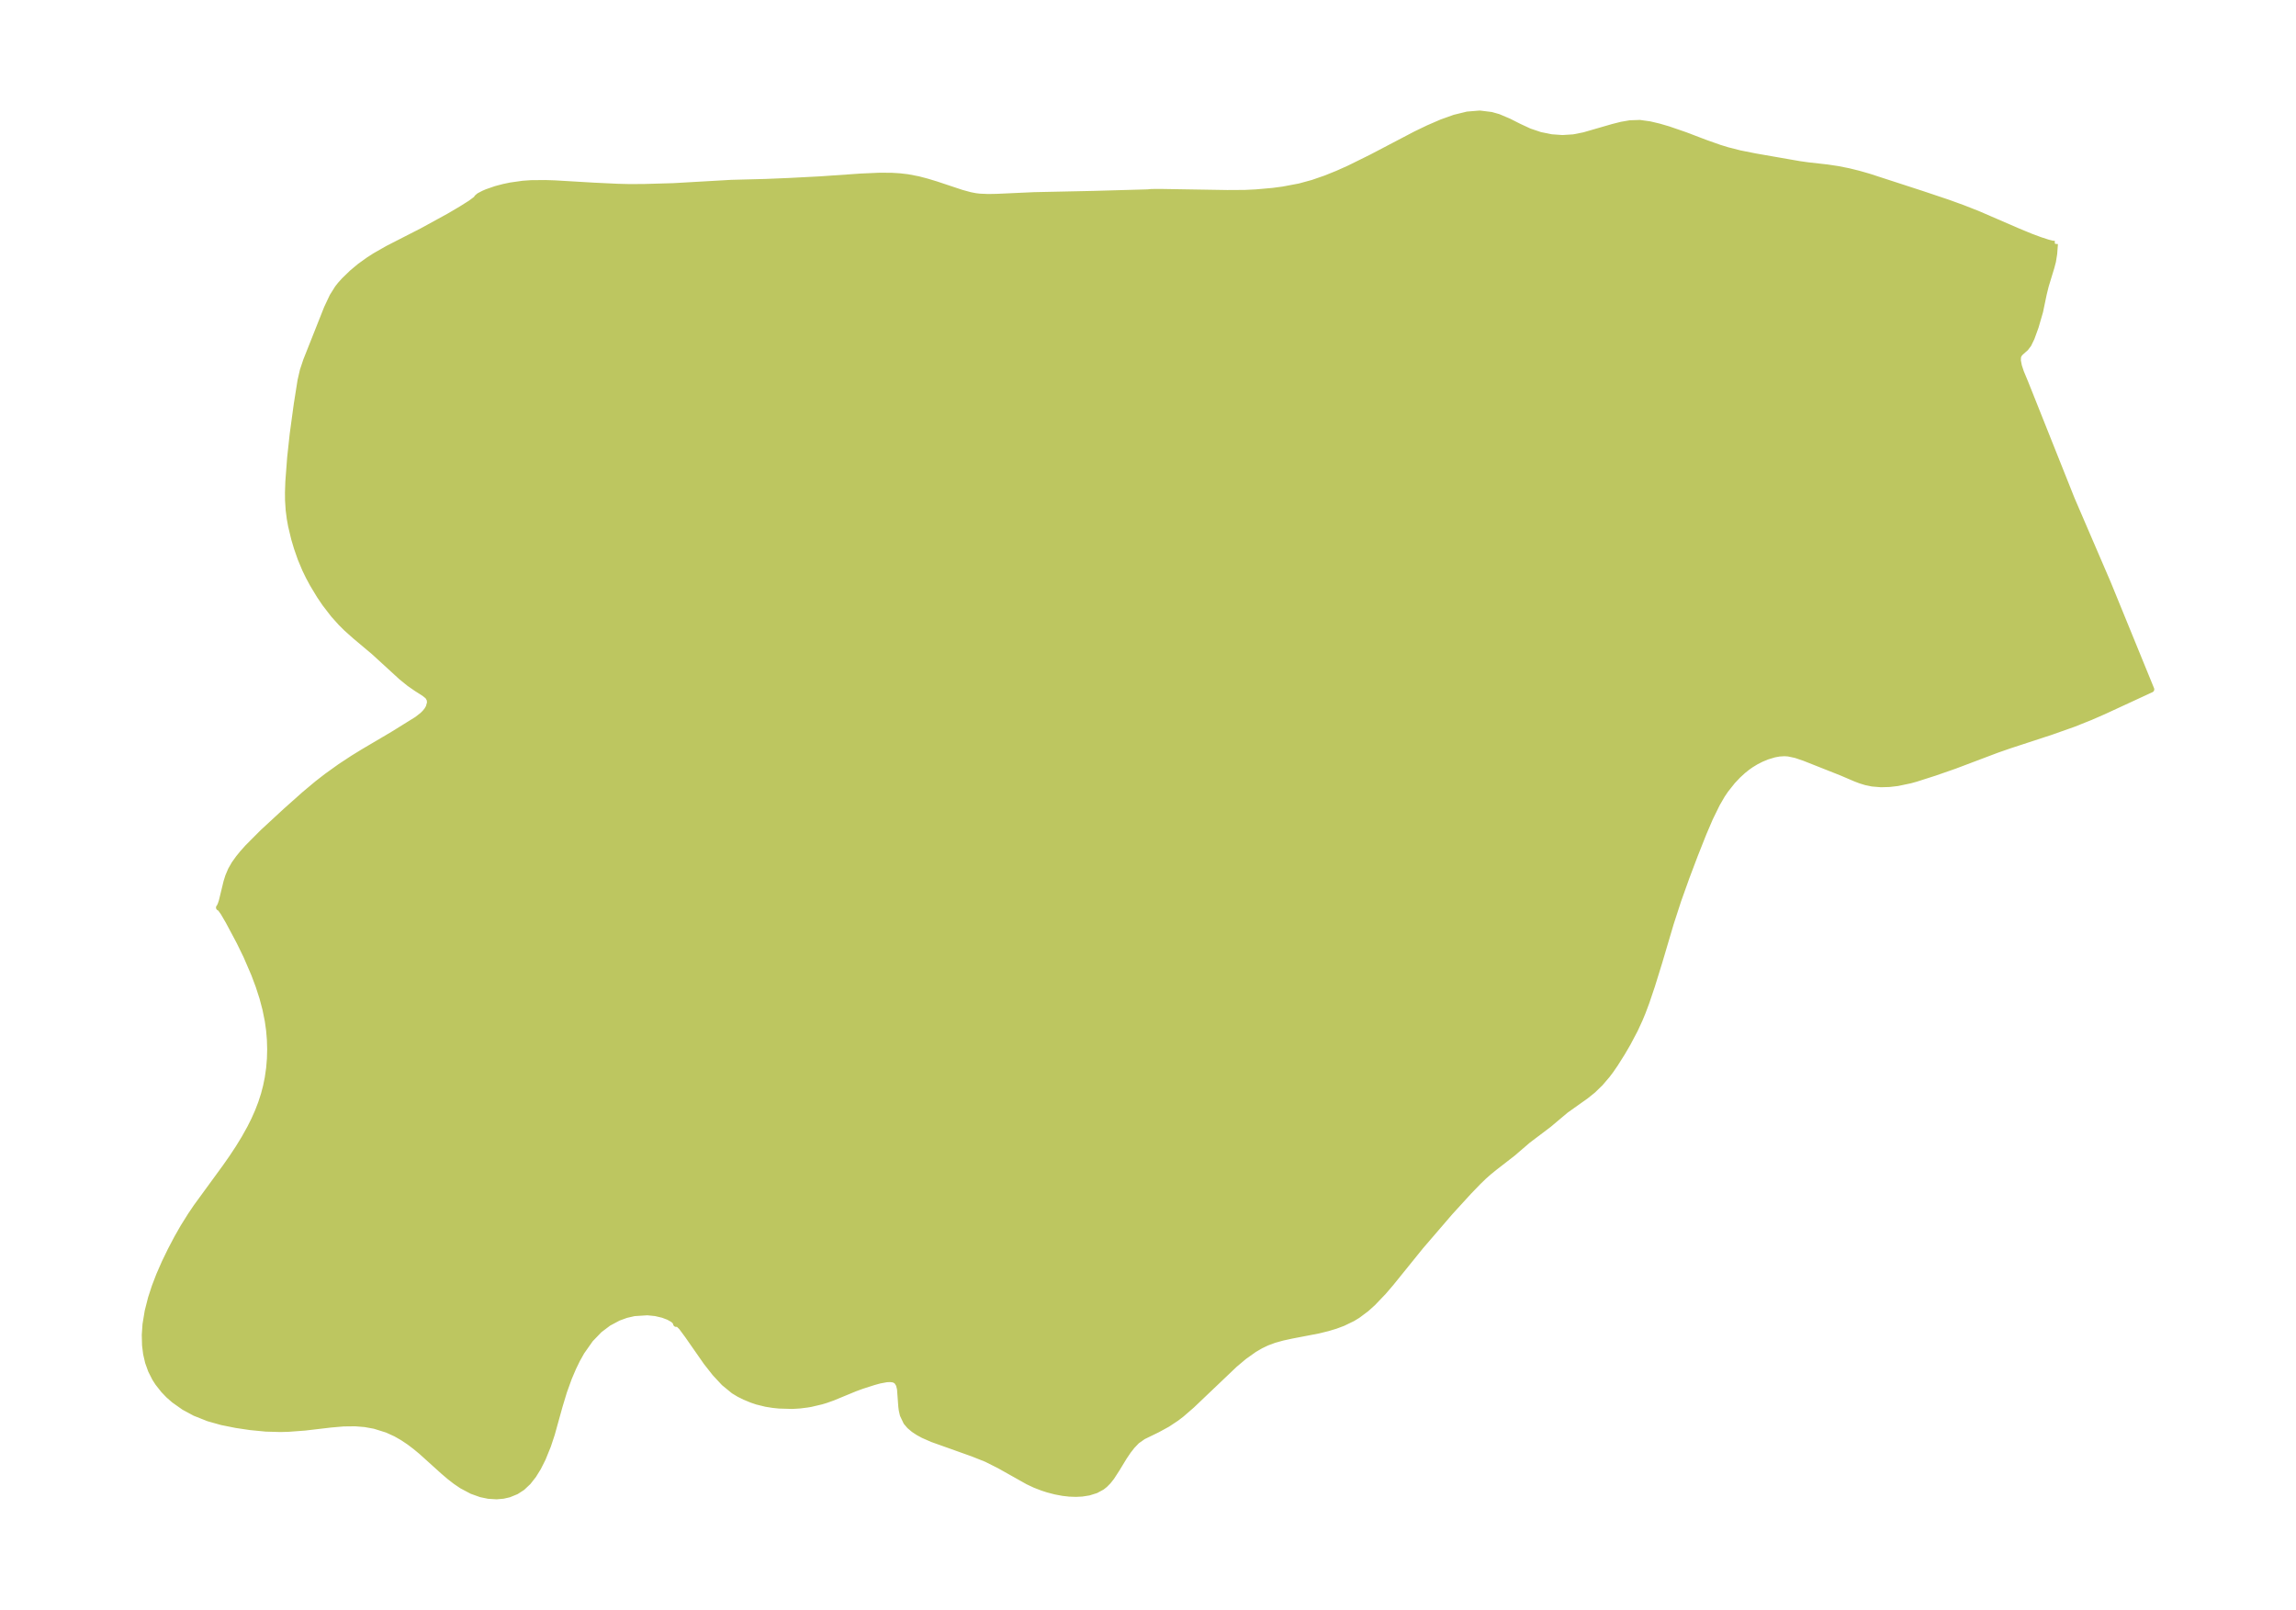 <?xml version="1.0" encoding="UTF-8"?>
<!DOCTYPE svg  PUBLIC '-//W3C//DTD SVG 1.1//EN'  'http://www.w3.org/Graphics/SVG/1.1/DTD/svg11.dtd'>
<svg width="371.52pt" height="260.48pt" version="1.1" viewBox="0 0 371.52 260.48" xmlns="http://www.w3.org/2000/svg" xmlns:xlink="http://www.w3.org/1999/xlink">
 <defs>
  <style type="text/css">*{stroke-linejoin: round; stroke-linecap: butt}</style>
 </defs>
 <g id="figure_1">
  <g id="patch_1">
   <path d="m0 260.48h371.52v-260.48h-371.52v260.48z" fill="none"/>
  </g>
  <g id="axes_1">
   <g id="PatchCollection_1">
    <defs>
     <path id="m72e8a58474" d="m332.5-221.03-0.123 1.623-0.195 1.212-0.264 0.997-0.907 2.976-0.322 1.311-0.593 2.837-0.713 2.455-0.658 1.812-0.495 1.027-0.46 0.608-0.799 0.706-0.224 0.244-0.174 0.329-0.054 0.212-0.015 0.569 0.163 0.847 0.336 1.018 0.758 1.829 7.462 18.714 5.865 13.629 7.001 17.137-7.676 3.548-2.203 0.961-2.719 1.084-3.586 1.267-6.74 2.208-2.041 0.709-6.847 2.587-3.214 1.119-3.026 0.968-0.917 0.255-2.061 0.434-1.314 0.155-1.37 0.042-1.408-0.116-1.051-0.218-0.892-0.275-0.784-0.299-2.271-0.972-6.009-2.378-1.39-0.471-1.192-0.251-0.638-0.042-0.825 0.051-0.827 0.151-1.168 0.354-0.941 0.392-0.861 0.441-0.799 0.488-0.59 0.416-0.673 0.537-0.841 0.769-0.887 0.94-1.131 1.426-0.54 0.798-0.825 1.419-1.149 2.345-1.041 2.432-1.413 3.563-1.33 3.517-1.347 3.767-1.207 3.711-1.852 6.258-1.188 3.836-0.908 2.694-0.598 1.594-0.486 1.172-0.77 1.668-1.164 2.204-0.896 1.534-1.175 1.864-0.72 1.04-0.561 0.74-1.094 1.278-1.193 1.156-1.128 0.904-3.27 2.325-2.744 2.309-3.381 2.554-2.422 2.082-2.908 2.256-0.967 0.781-0.787 0.697-0.963 0.929-1.508 1.563-3.031 3.316-4.77 5.544-4.785 5.92-1.235 1.44-1.724 1.802-1.038 0.932-1.398 1.045-0.83 0.506-1.544 0.747-1.187 0.443-1.264 0.383-1.522 0.375-4.356 0.838-1.432 0.311-1.361 0.378-1.191 0.441-1.004 0.483-1.054 0.615-1.624 1.154-1.53 1.285-6.949 6.614-1.666 1.444-0.818 0.624-1.434 0.952-1.628 0.89-2.312 1.125-1.022 0.719-0.792 0.83-0.629 0.808-0.66 0.979-1.174 1.929-0.856 1.32-0.525 0.666-0.552 0.558-0.467 0.367-0.97 0.524-1.145 0.359-1.119 0.175-0.986 0.047-1.046-0.039-1.06-0.121-1.207-0.228-1.19-0.31-0.893-0.287-1.192-0.461-1.135-0.533-4.64-2.604-2.078-1.045-2.199-0.878-6.563-2.341-1.481-0.651-0.807-0.438-0.726-0.479-0.666-0.562-0.532-0.623-0.561-1.177-0.173-0.758-0.075-0.561-0.209-2.844-0.169-0.712-0.336-0.548-0.357-0.235-0.285-0.09-0.471-0.053-0.59 0.029-1.116 0.209-0.967 0.267-1.915 0.615-1.079 0.396-3.6 1.486-1.156 0.411-0.71 0.213-1.729 0.406-0.553 0.093-1.209 0.151-1.216 0.073-2.128-0.062-1.001-0.105-1.109-0.176-1.437-0.353-0.86-0.29-1.121-0.465-0.918-0.451-0.886-0.534-1.557-1.276-1.47-1.58-1.391-1.769-3.046-4.368-0.984-1.329-0.675-0.647-0.191 0.133-0.105-0.343-0.404-0.371-0.718-0.405-0.933-0.352-1.191-0.277-1.309-0.132-2.142 0.137-1.303 0.3-1.27 0.462-1.593 0.853-1.458 1.101-1.466 1.521-1.426 2.026-0.713 1.272-0.645 1.325-0.689 1.619-0.795 2.199-0.716 2.363-1.258 4.527-0.619 1.871-0.843 2.079-0.751 1.492-0.767 1.239-0.859 1.09-0.932 0.875-0.983 0.638-1.173 0.479-0.933 0.213-1.064 0.094-1.325-0.082-1.21-0.252-1.457-0.52-1.626-0.862-1.005-0.681-0.979-0.76-0.981-0.836-3.583-3.231-0.967-0.801-0.996-0.754-1.067-0.714-1.107-0.633-1.408-0.644-2.035-0.636-1.551-0.279-1.582-0.129-1.899 0.023-2.014 0.174-4.236 0.497-2.665 0.198-1.293 0.036-2.348-0.068-2.508-0.243-2.295-0.341-2.331-0.467-2.143-0.601-2.203-0.874-1.763-0.952-1.608-1.136-0.877-0.77-0.803-0.833-0.925-1.173-0.479-0.747-0.638-1.259-0.48-1.333-0.315-1.359-0.175-1.404-0.042-1.668 0.117-1.695 0.351-2.126 0.543-2.132 0.61-1.868 0.714-1.856 0.879-2.009 0.963-1.987 1.048-1.993 1-1.754 1.199-1.915 0.934-1.382 4.668-6.396 1.078-1.539 1.033-1.565 0.976-1.591 0.907-1.625 0.671-1.339 0.608-1.366 0.528-1.372 0.452-1.4 0.346-1.327 0.274-1.35 0.223-1.555 0.13-1.577 0.038-1.502-0.044-1.515-0.128-1.532-0.214-1.538-0.375-1.864-0.491-1.86-0.629-1.944-0.722-1.921-1.252-2.901-1.121-2.302-1.78-3.338-0.823-1.404-0.435-0.606-0.177-0.18-0.088-0.008 0.115-0.145 0.157-0.354 0.183-0.547 0.752-3.095 0.278-0.889 0.441-1.048 0.555-0.968 0.678-0.949 0.652-0.8 0.845-0.947 2.429-2.437 3.723-3.439 3.022-2.69 2.092-1.751 1.522-1.179 2.167-1.554 2.08-1.368 1.728-1.062 4.718-2.782 3.909-2.427 0.892-0.697 0.411-0.411 0.321-0.405 0.268-0.461 0.211-0.76-0.062-0.527-0.241-0.429-0.114-0.127-0.521-0.421-1.252-0.796-1.159-0.802-1.289-1.043-4.438-4.062-3.03-2.546-1.431-1.277-0.905-0.901-1.17-1.306-1.356-1.754-0.897-1.323-1.118-1.851-0.646-1.2-0.587-1.206-0.717-1.711-0.612-1.752-0.438-1.475-0.505-2.111-0.207-1.149-0.179-1.389-0.103-1.584-0.011-1.25 0.059-1.762 0.297-3.922 0.409-3.772 0.653-4.8 0.616-3.885 0.371-1.607 0.531-1.595 3.364-8.481 0.897-1.905 0.833-1.328 0.447-0.567 0.614-0.684 1.287-1.246 1.24-1.036 1.419-1.02 1.053-0.677 2.081-1.187 5.487-2.805 4.409-2.415 1.936-1.139 1.55-0.977 0.906-0.677 0.106-0.112 0.023-0.1 0.331-0.286 0.721-0.378 0.529-0.231 1.464-0.508 1.276-0.335 1.112-0.232 1.972-0.278 1.317-0.094 2.326-0.021 1.536 0.051 6.28 0.37 3.864 0.183 1.854 0.047 2.401-0.011 4.804-0.137 9.343-0.535 5.606-0.147 3.69-0.153 5.036-0.261 6.666-0.46 3.021-0.132 1.931 0.012 1.308 0.081 1.291 0.151 1.705 0.326 1.396 0.366 1.482 0.449 4.138 1.377 1.392 0.379 0.866 0.166 0.687 0.081 1.363 0.056 1.407-0.025 6.003-0.273 9.643-0.205 8.732-0.246 0.651-0.062 1.627-0.006 10.602 0.174 2.891-0.017 1.79-0.089 2.673-0.237 1.693-0.224 2.674-0.504 2.132-0.583 2.082-0.721 1.913-0.771 1.879-0.839 3.67-1.813 7.09-3.717 2.085-1.005 2.138-0.926 2.101-0.75 2.058-0.502 2.003-0.164 1.867 0.232 1.136 0.322 1.681 0.711 1.644 0.83 1.689 0.785 1.745 0.588 1.823 0.37 1.789 0.127 1.786-0.113 1.707-0.336 4.666-1.349 1.399-0.353 1.381-0.239 1.585-0.054 1.597 0.222 1.476 0.349 1.537 0.448 2.743 0.944 3.167 1.208 2.411 0.852 1.256 0.385 2.008 0.511 2.482 0.494 7.135 1.244 1.414 0.199 3.107 0.349 1.721 0.259 1.738 0.345 1.613 0.398 1.619 0.463 8.662 2.817 4.181 1.403 2.389 0.867 2.381 0.933 6.604 2.857 1.993 0.823 1.556 0.578 1.275 0.413 0.779 0.194 0.319-0.013" stroke="#bdc660"/>
    </defs>
    <g clip-path="url(#pcd1dcbe795)">
     <use y="260.483" fill="#bdc660" stroke="#bdc660" xlink:href="#m72e8a58474"/>
    </g>
   </g>
  </g>
 </g>
 <defs>
  <clipPath id="pcd1dcbe795">
   <rect x="7.2" y="7.2" width="357.12" height="246.08"/>
  </clipPath>
 </defs>
</svg>
